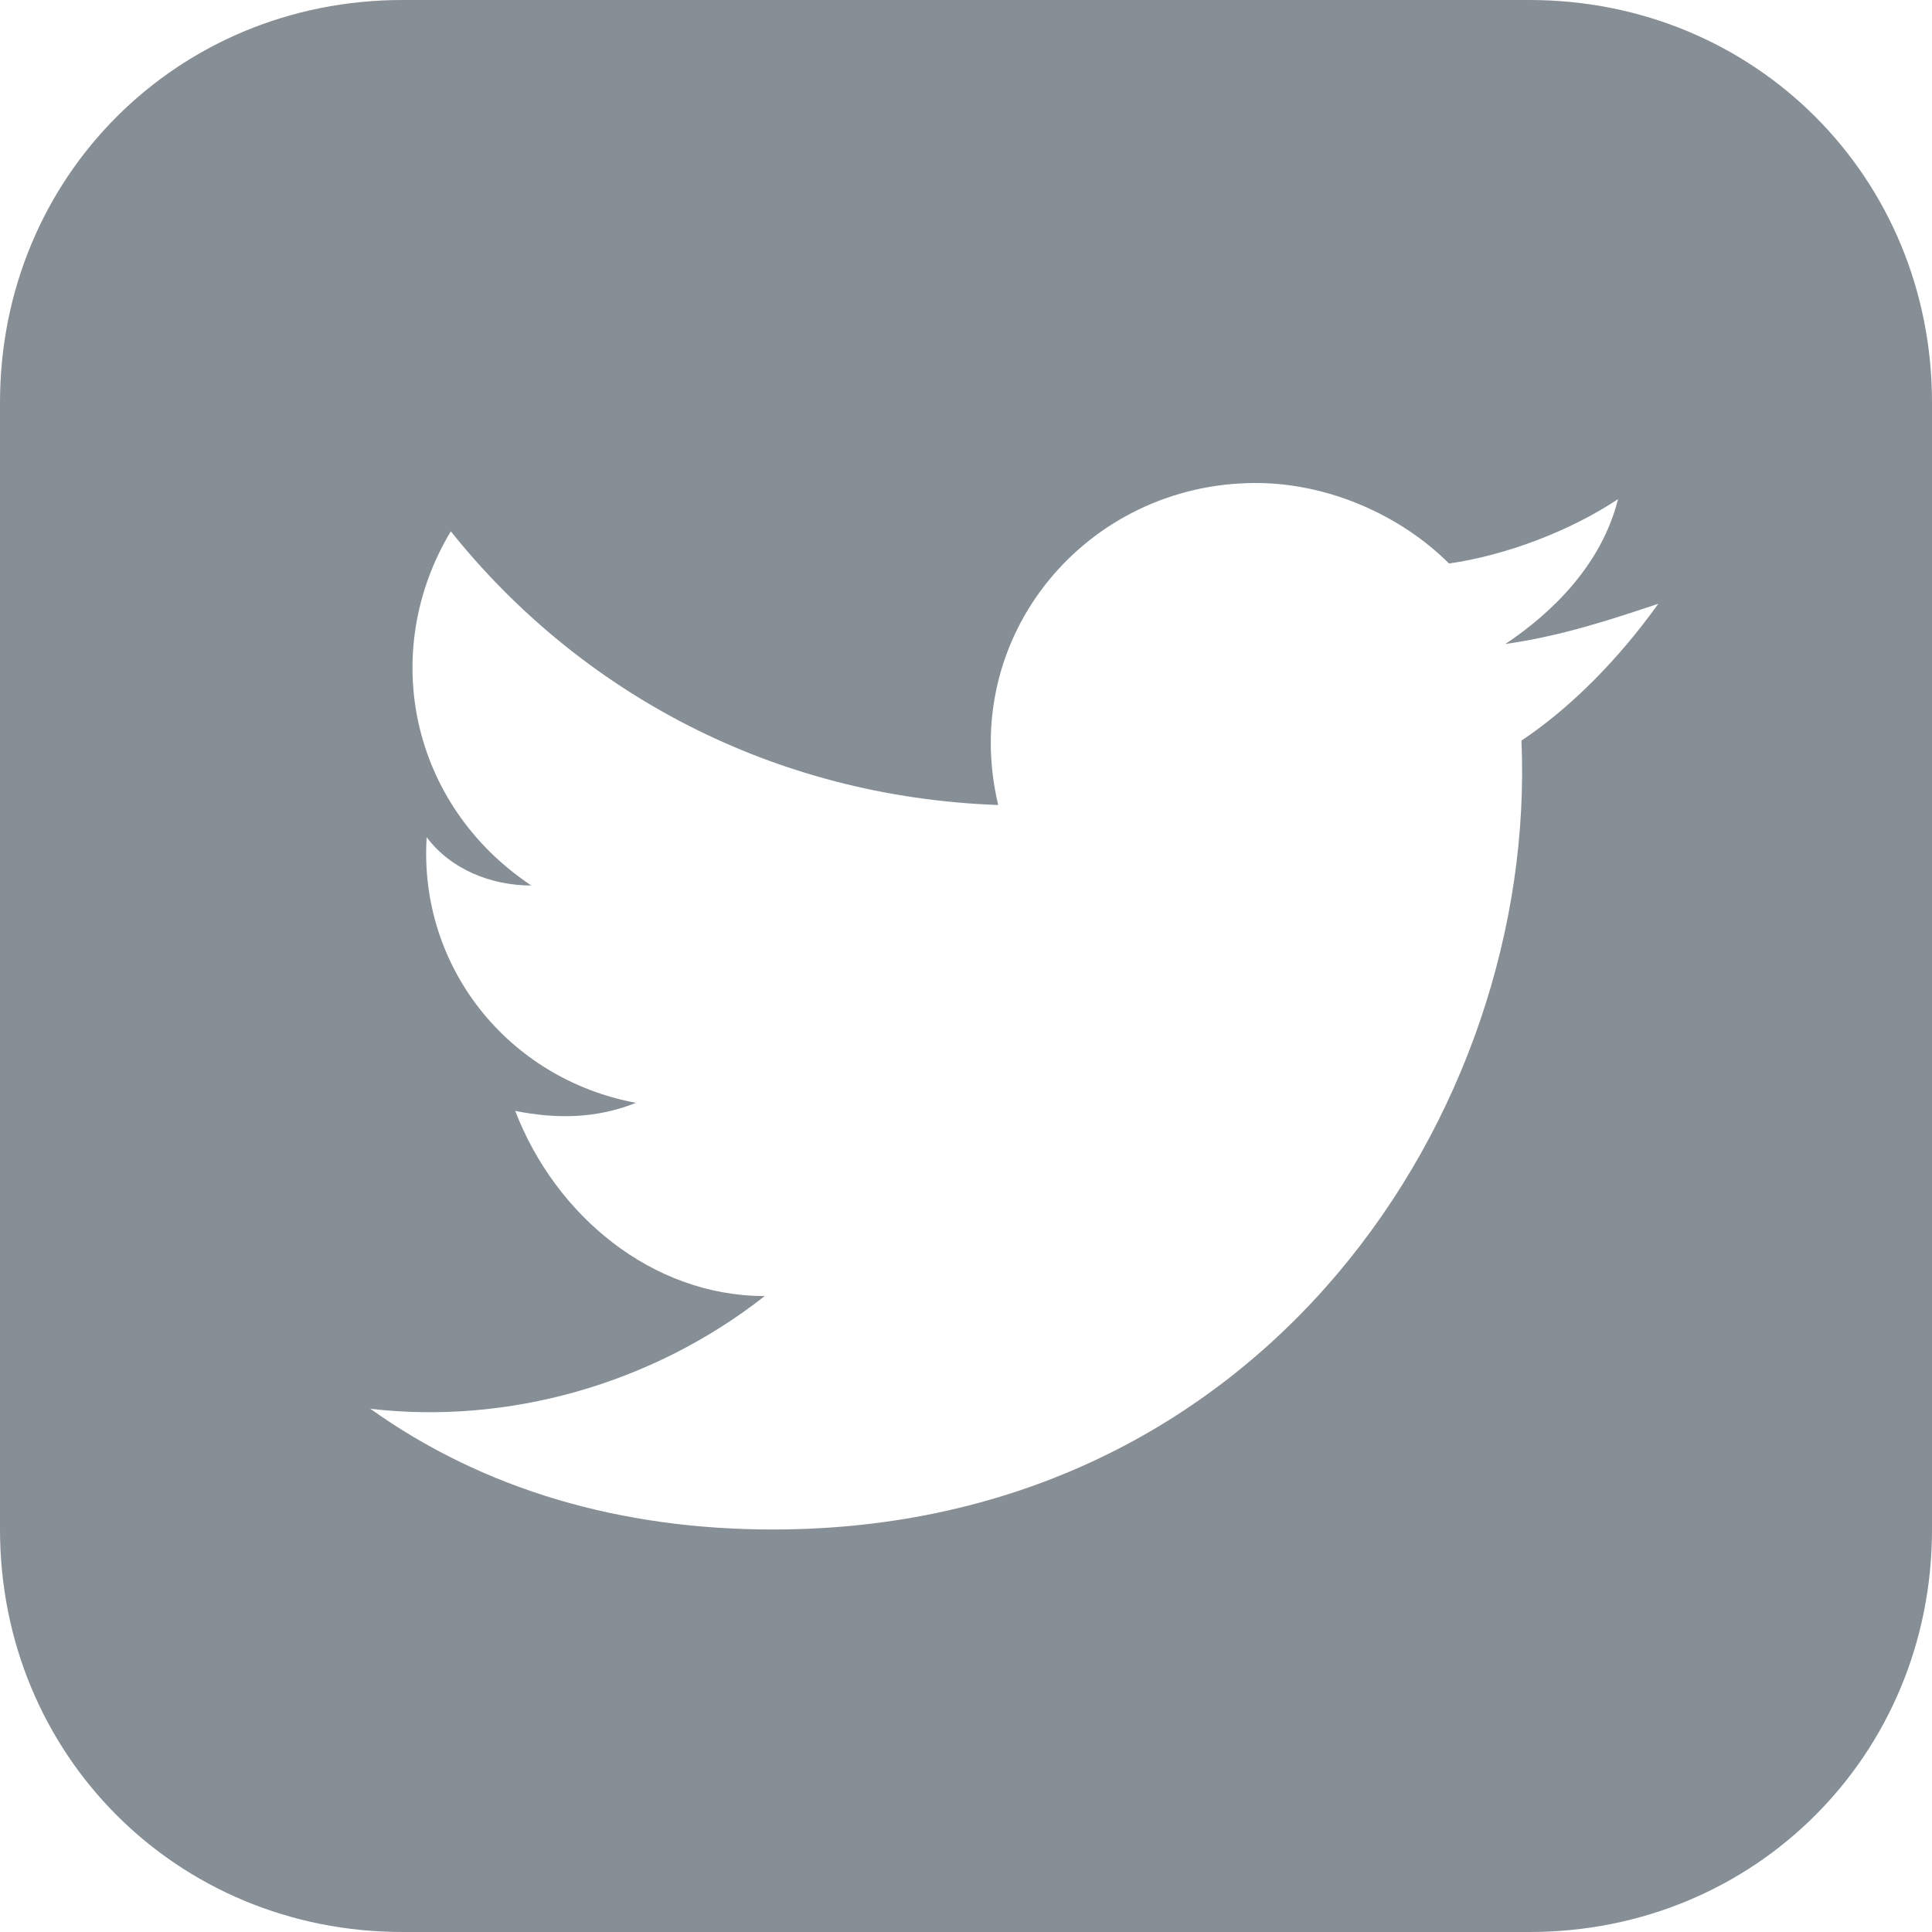 <?xml version="1.0" encoding="UTF-8"?>
<svg enable-background="new 0 0 24 24" version="1.1" viewBox="0 0 24 24" xml:space="preserve" xmlns="http://www.w3.org/2000/svg">
<style type="text/css">
	.st0{fill:#868E96;}
</style>
<path class="st0" d="m19 0h-14c-2.8 0-5 2.2-5 5v14c0 2.8 2.2 5 5 5h14c2.8 0 5-2.2 5-5v-14c0-2.8-2.2-5-5-5zm-0.1 9.2c0.2 4.6-3.2 9.8-9.3 9.8-1.9 0-3.6-0.5-5-1.5 1.7 0.2 3.5-0.3 4.9-1.4-1.4 0-2.6-1-3.1-2.3 0.5 0.1 1 0.1 1.5-0.1-1.6-0.3-2.7-1.7-2.6-3.3 0.3 0.4 0.8 0.6 1.3 0.6-1.5-1-1.9-2.9-1-4.4 1.6 2 4 3.3 6.8 3.4-0.5-2.1 1.1-4 3.2-4 0.9 0 1.8 0.4 2.4 1 0.7-0.1 1.5-0.4 2.1-0.8-0.2 0.8-0.8 1.4-1.4 1.8 0.7-0.1 1.3-0.3 1.9-0.5-0.5 0.7-1.1 1.3-1.7 1.7z"/>
</svg>
